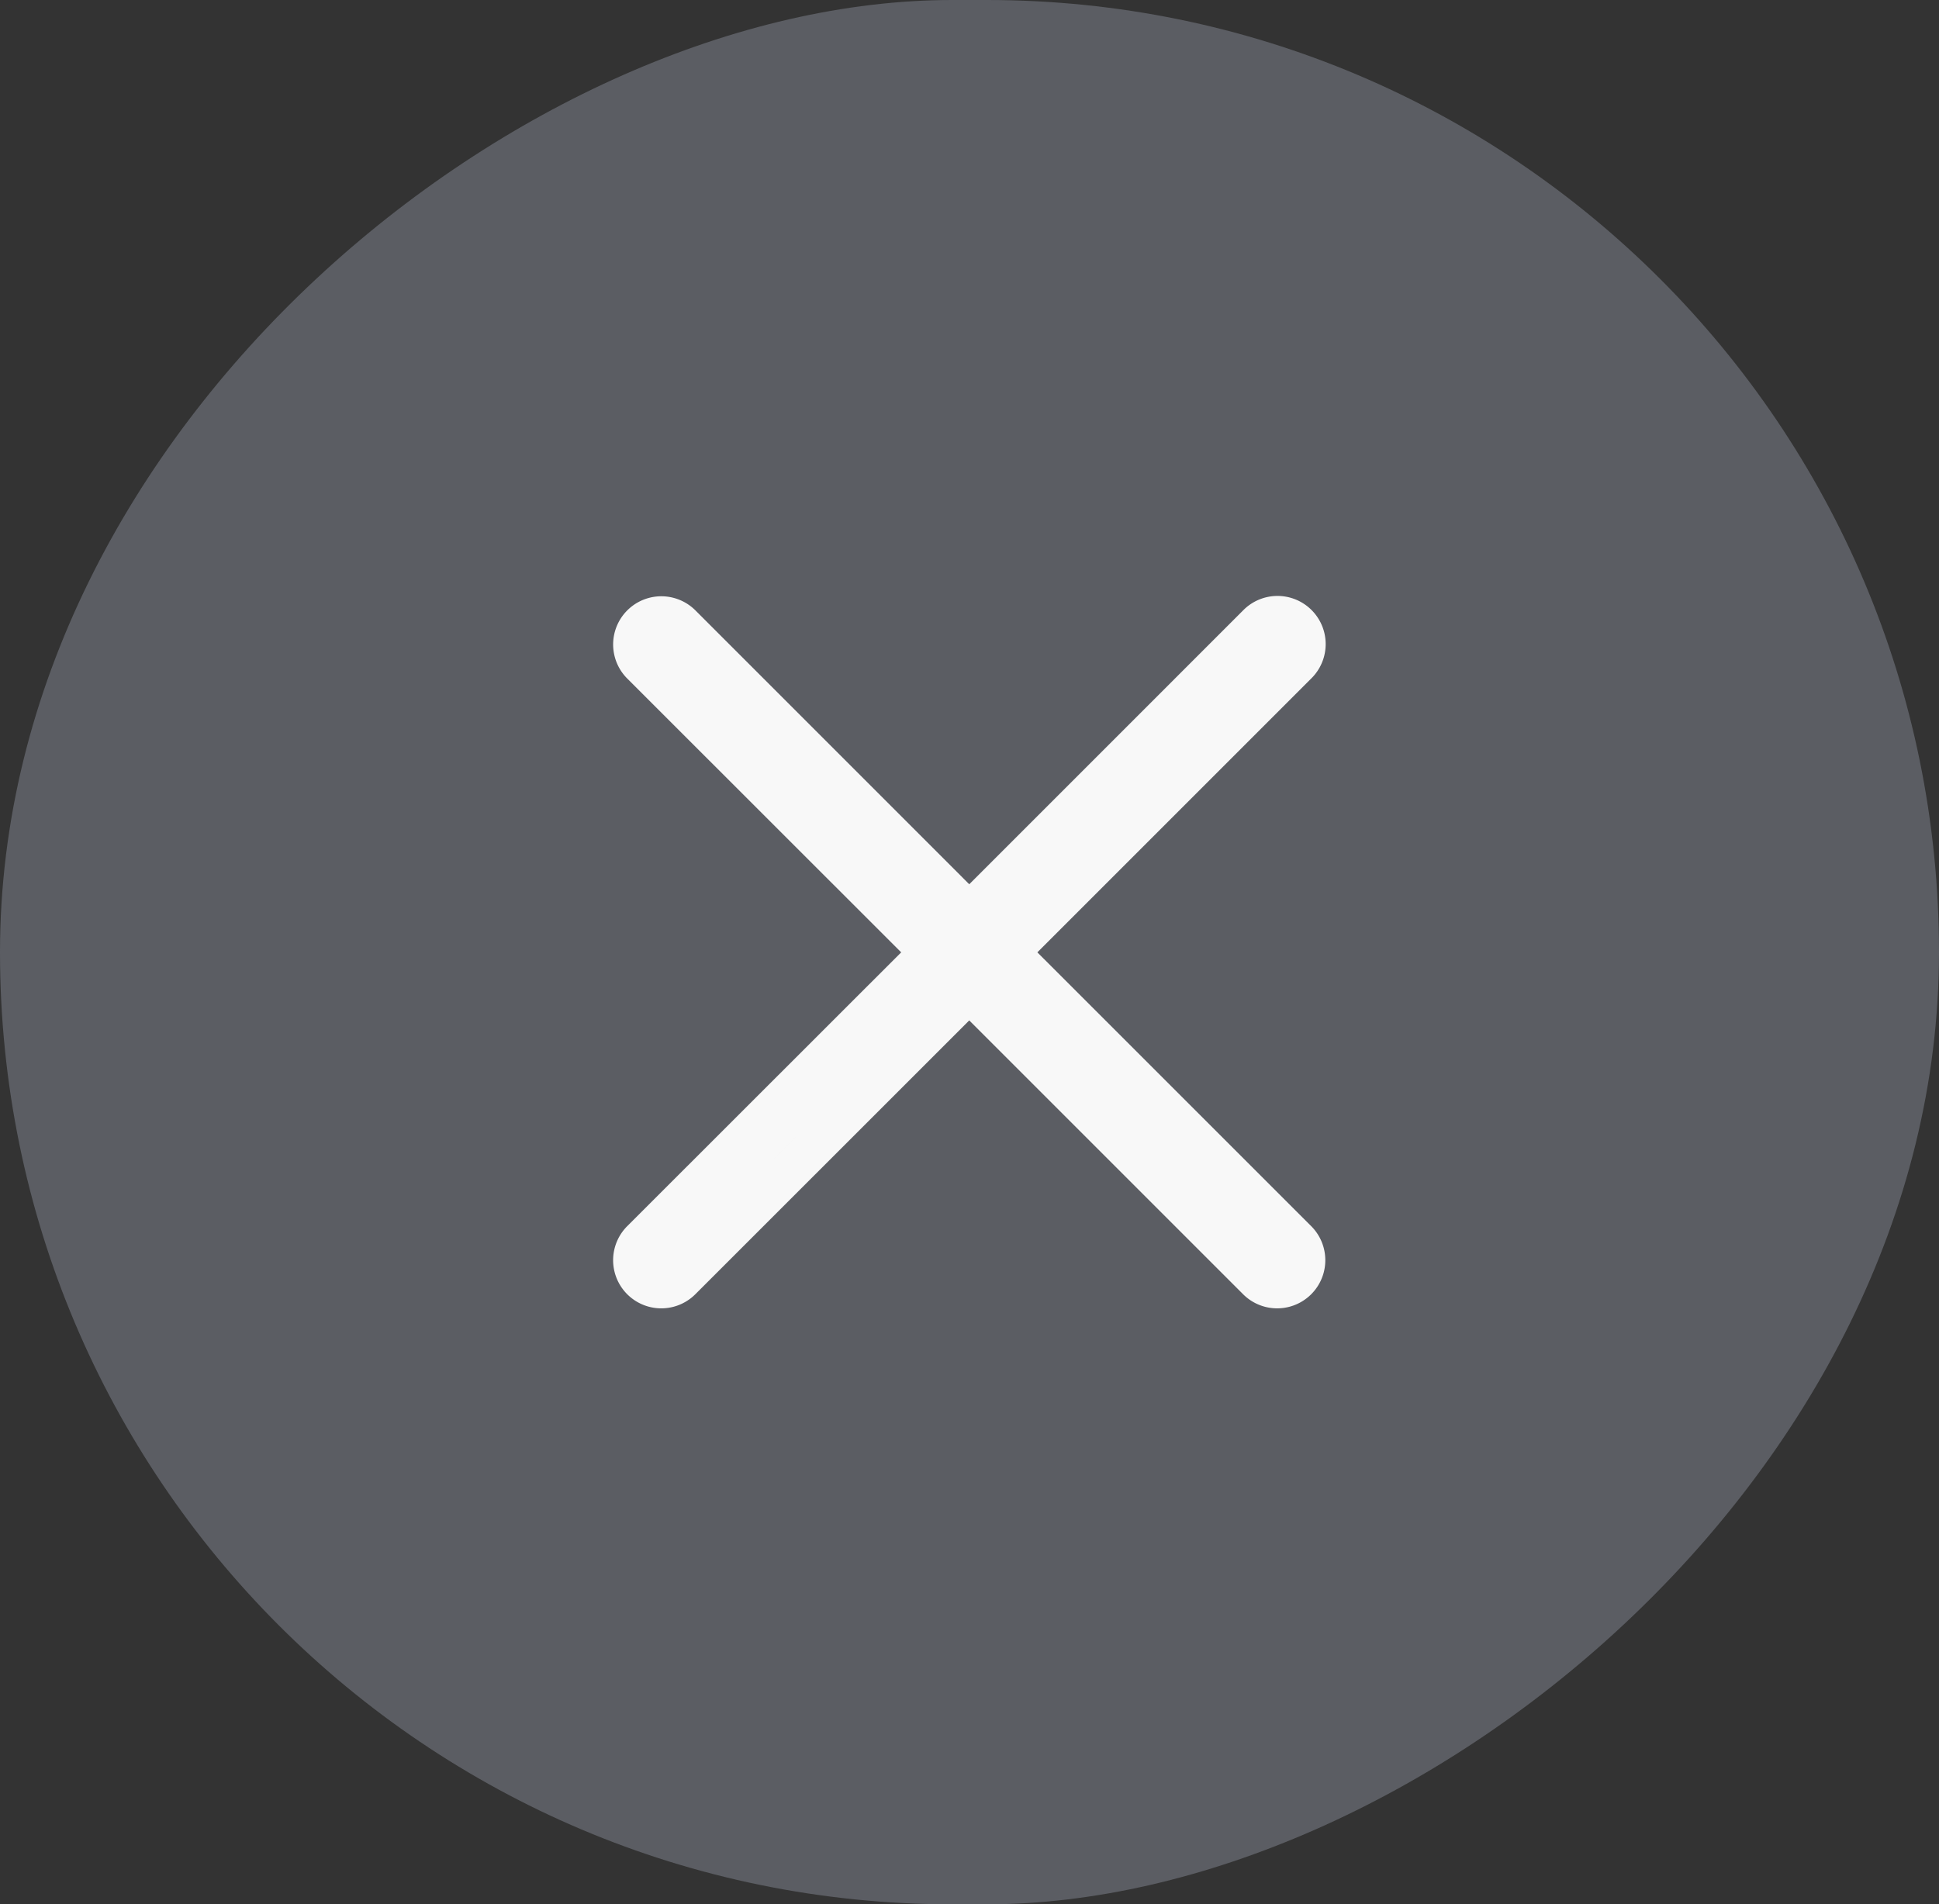 <svg xmlns="http://www.w3.org/2000/svg" width="48.094" height="47.236" viewBox="0 0 48.094 47.236"><rect x="0" y="0" width="48.094" height="47.236" fill="#333333" stroke="none"/><defs><style>.a{fill:#bfc6d9;opacity:0.291;}.b{fill:#f8f8f8;stroke:#f8f8f8;}</style></defs><g transform="translate(-1458.911 -116.051)"><rect class="a" width="47.236" height="48.094" rx="23.618" transform="translate(1458.911 163.287) rotate(-90)"/><g transform="translate(1474.622 131.334)"><path class="b" d="M9.312,8.34l7.146-7.146a.694.694,0,0,0-.965-1l-.017.017L8.33,7.358,1.185.212A.694.694,0,0,0,.2,1.194L7.349,8.34.2,15.485a.694.694,0,0,0,.982.982L8.33,9.321l7.146,7.146a.694.694,0,0,0,.982-.982Z" transform="translate(0 0)"/></g></g></svg>
